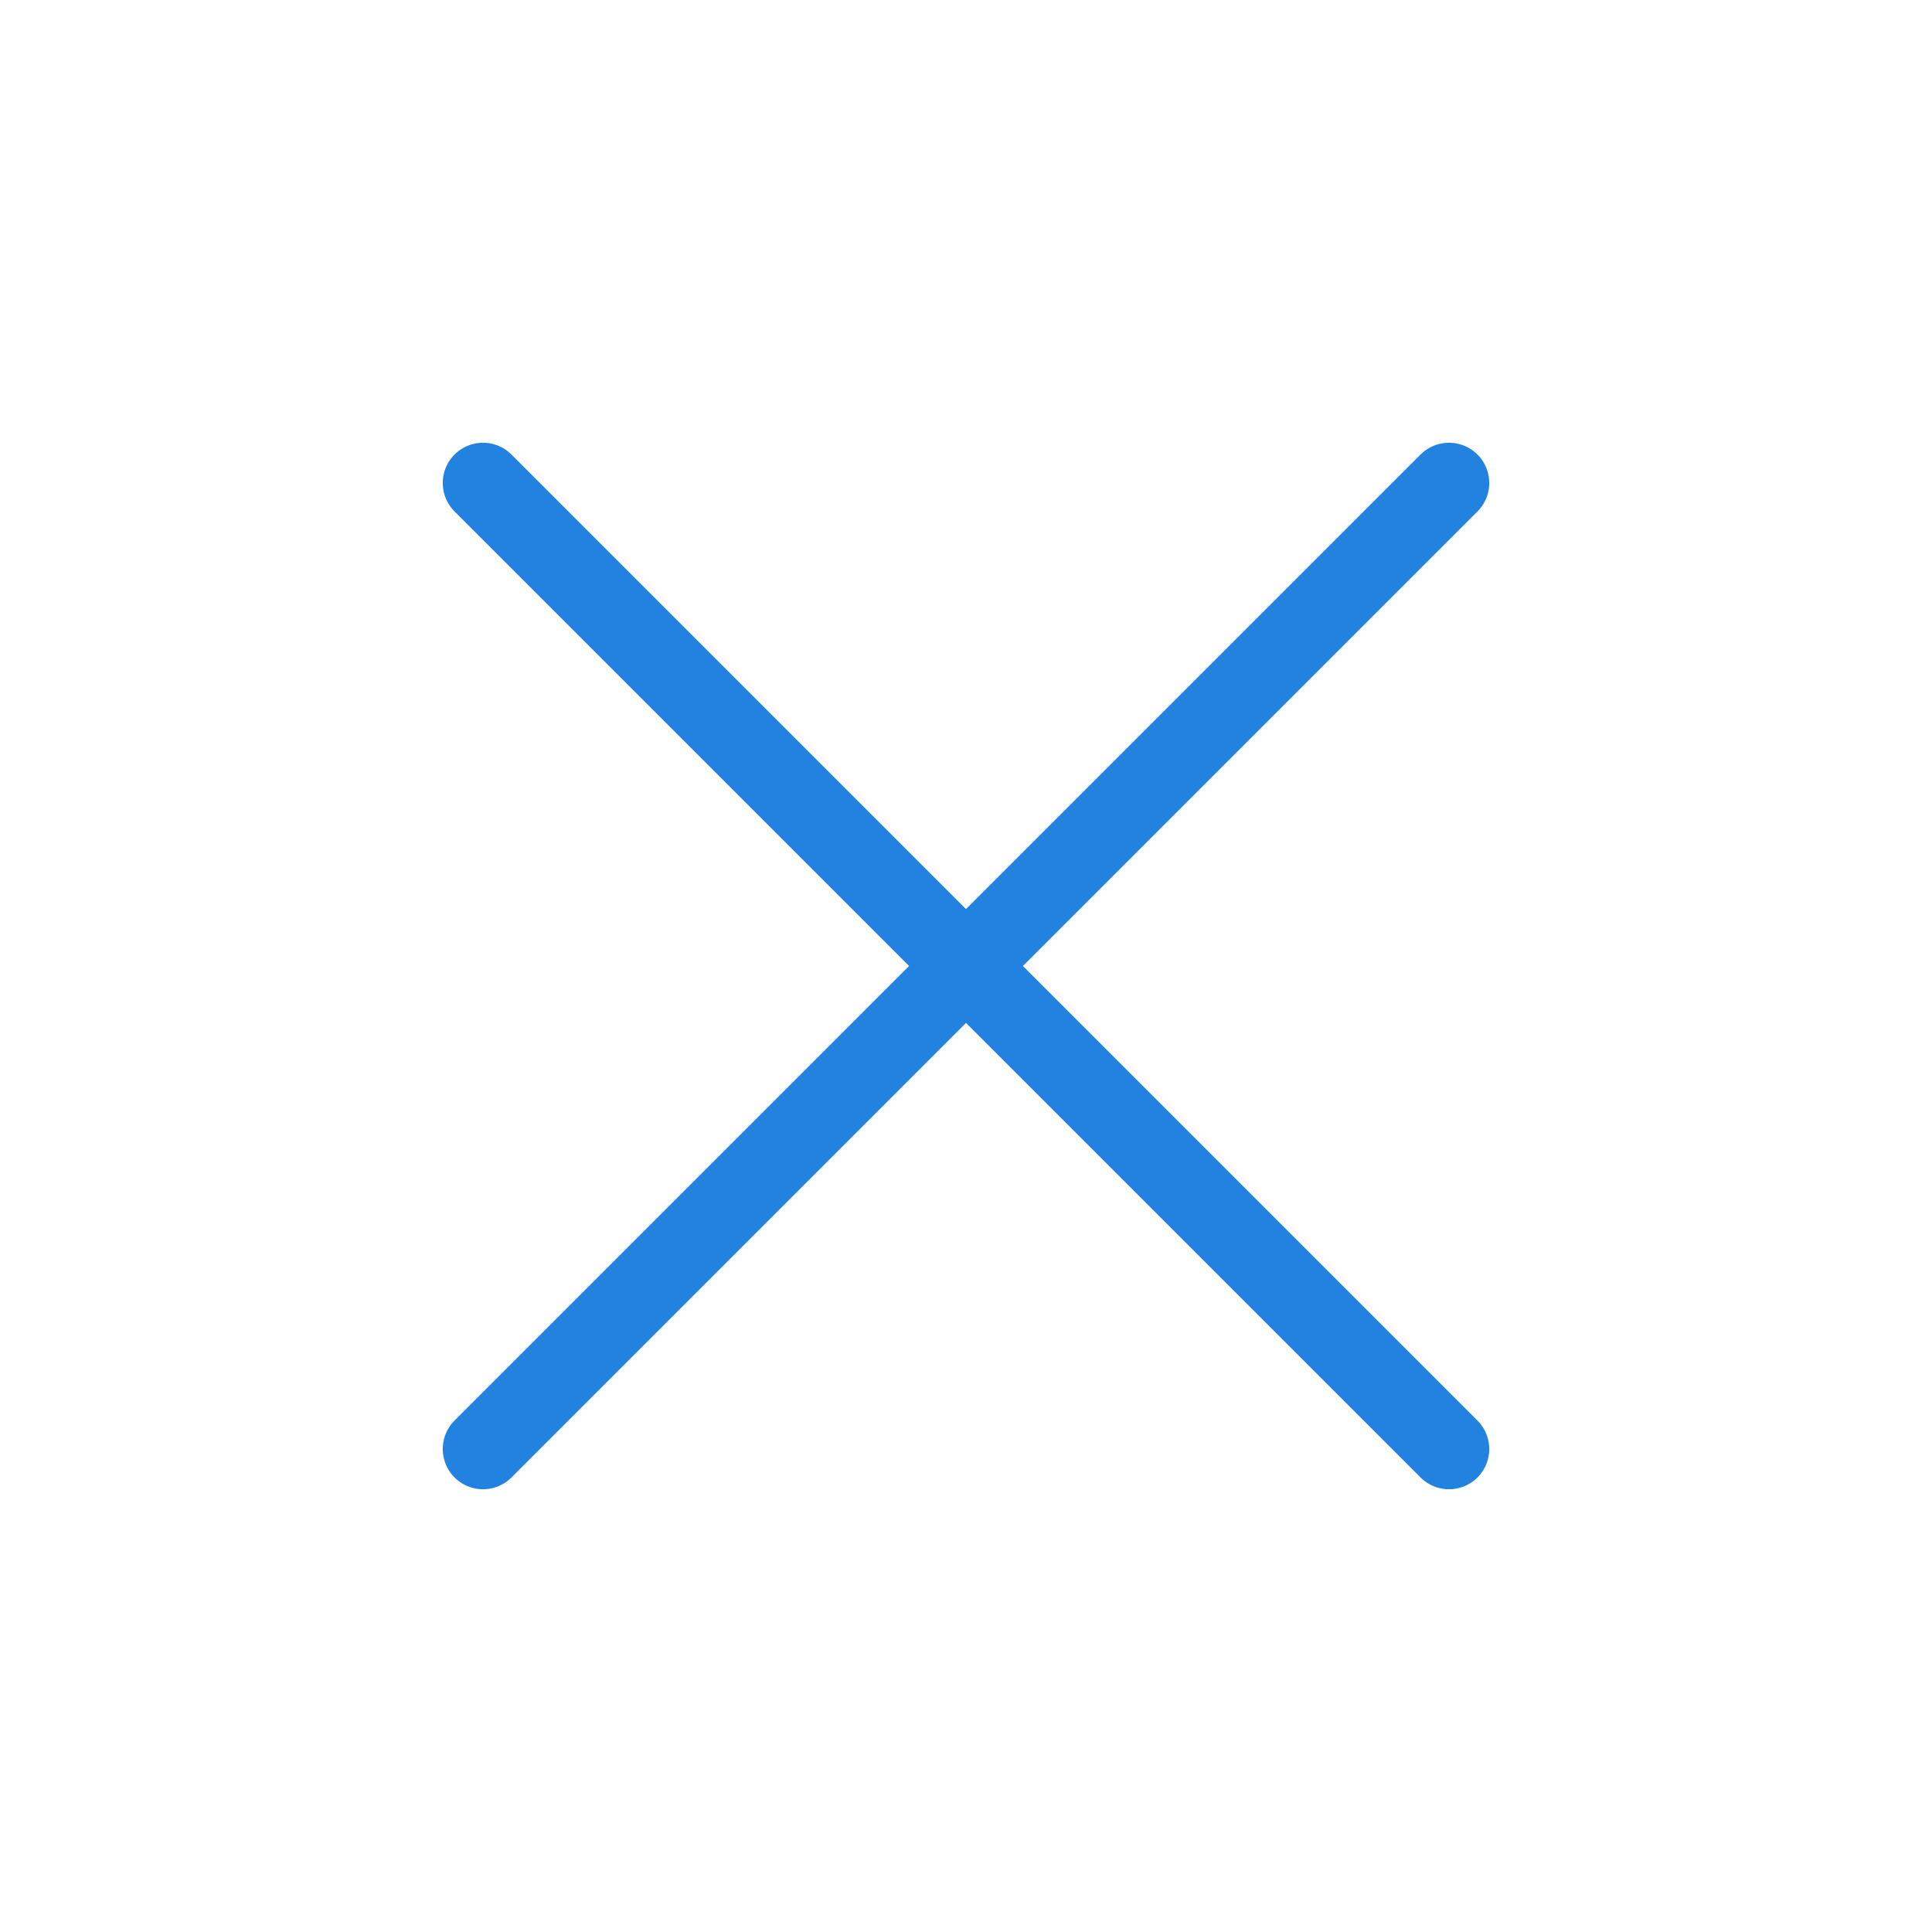 <svg width="24" height="24" viewBox="0 0 24 24" fill="none" xmlns="http://www.w3.org/2000/svg">
  <path d="M18 6L12 12M12 12L6 18M12 12L6 6M12 12L18 18" stroke="#2183DF" stroke-linecap="round" stroke-linejoin="round"/>
</svg>
